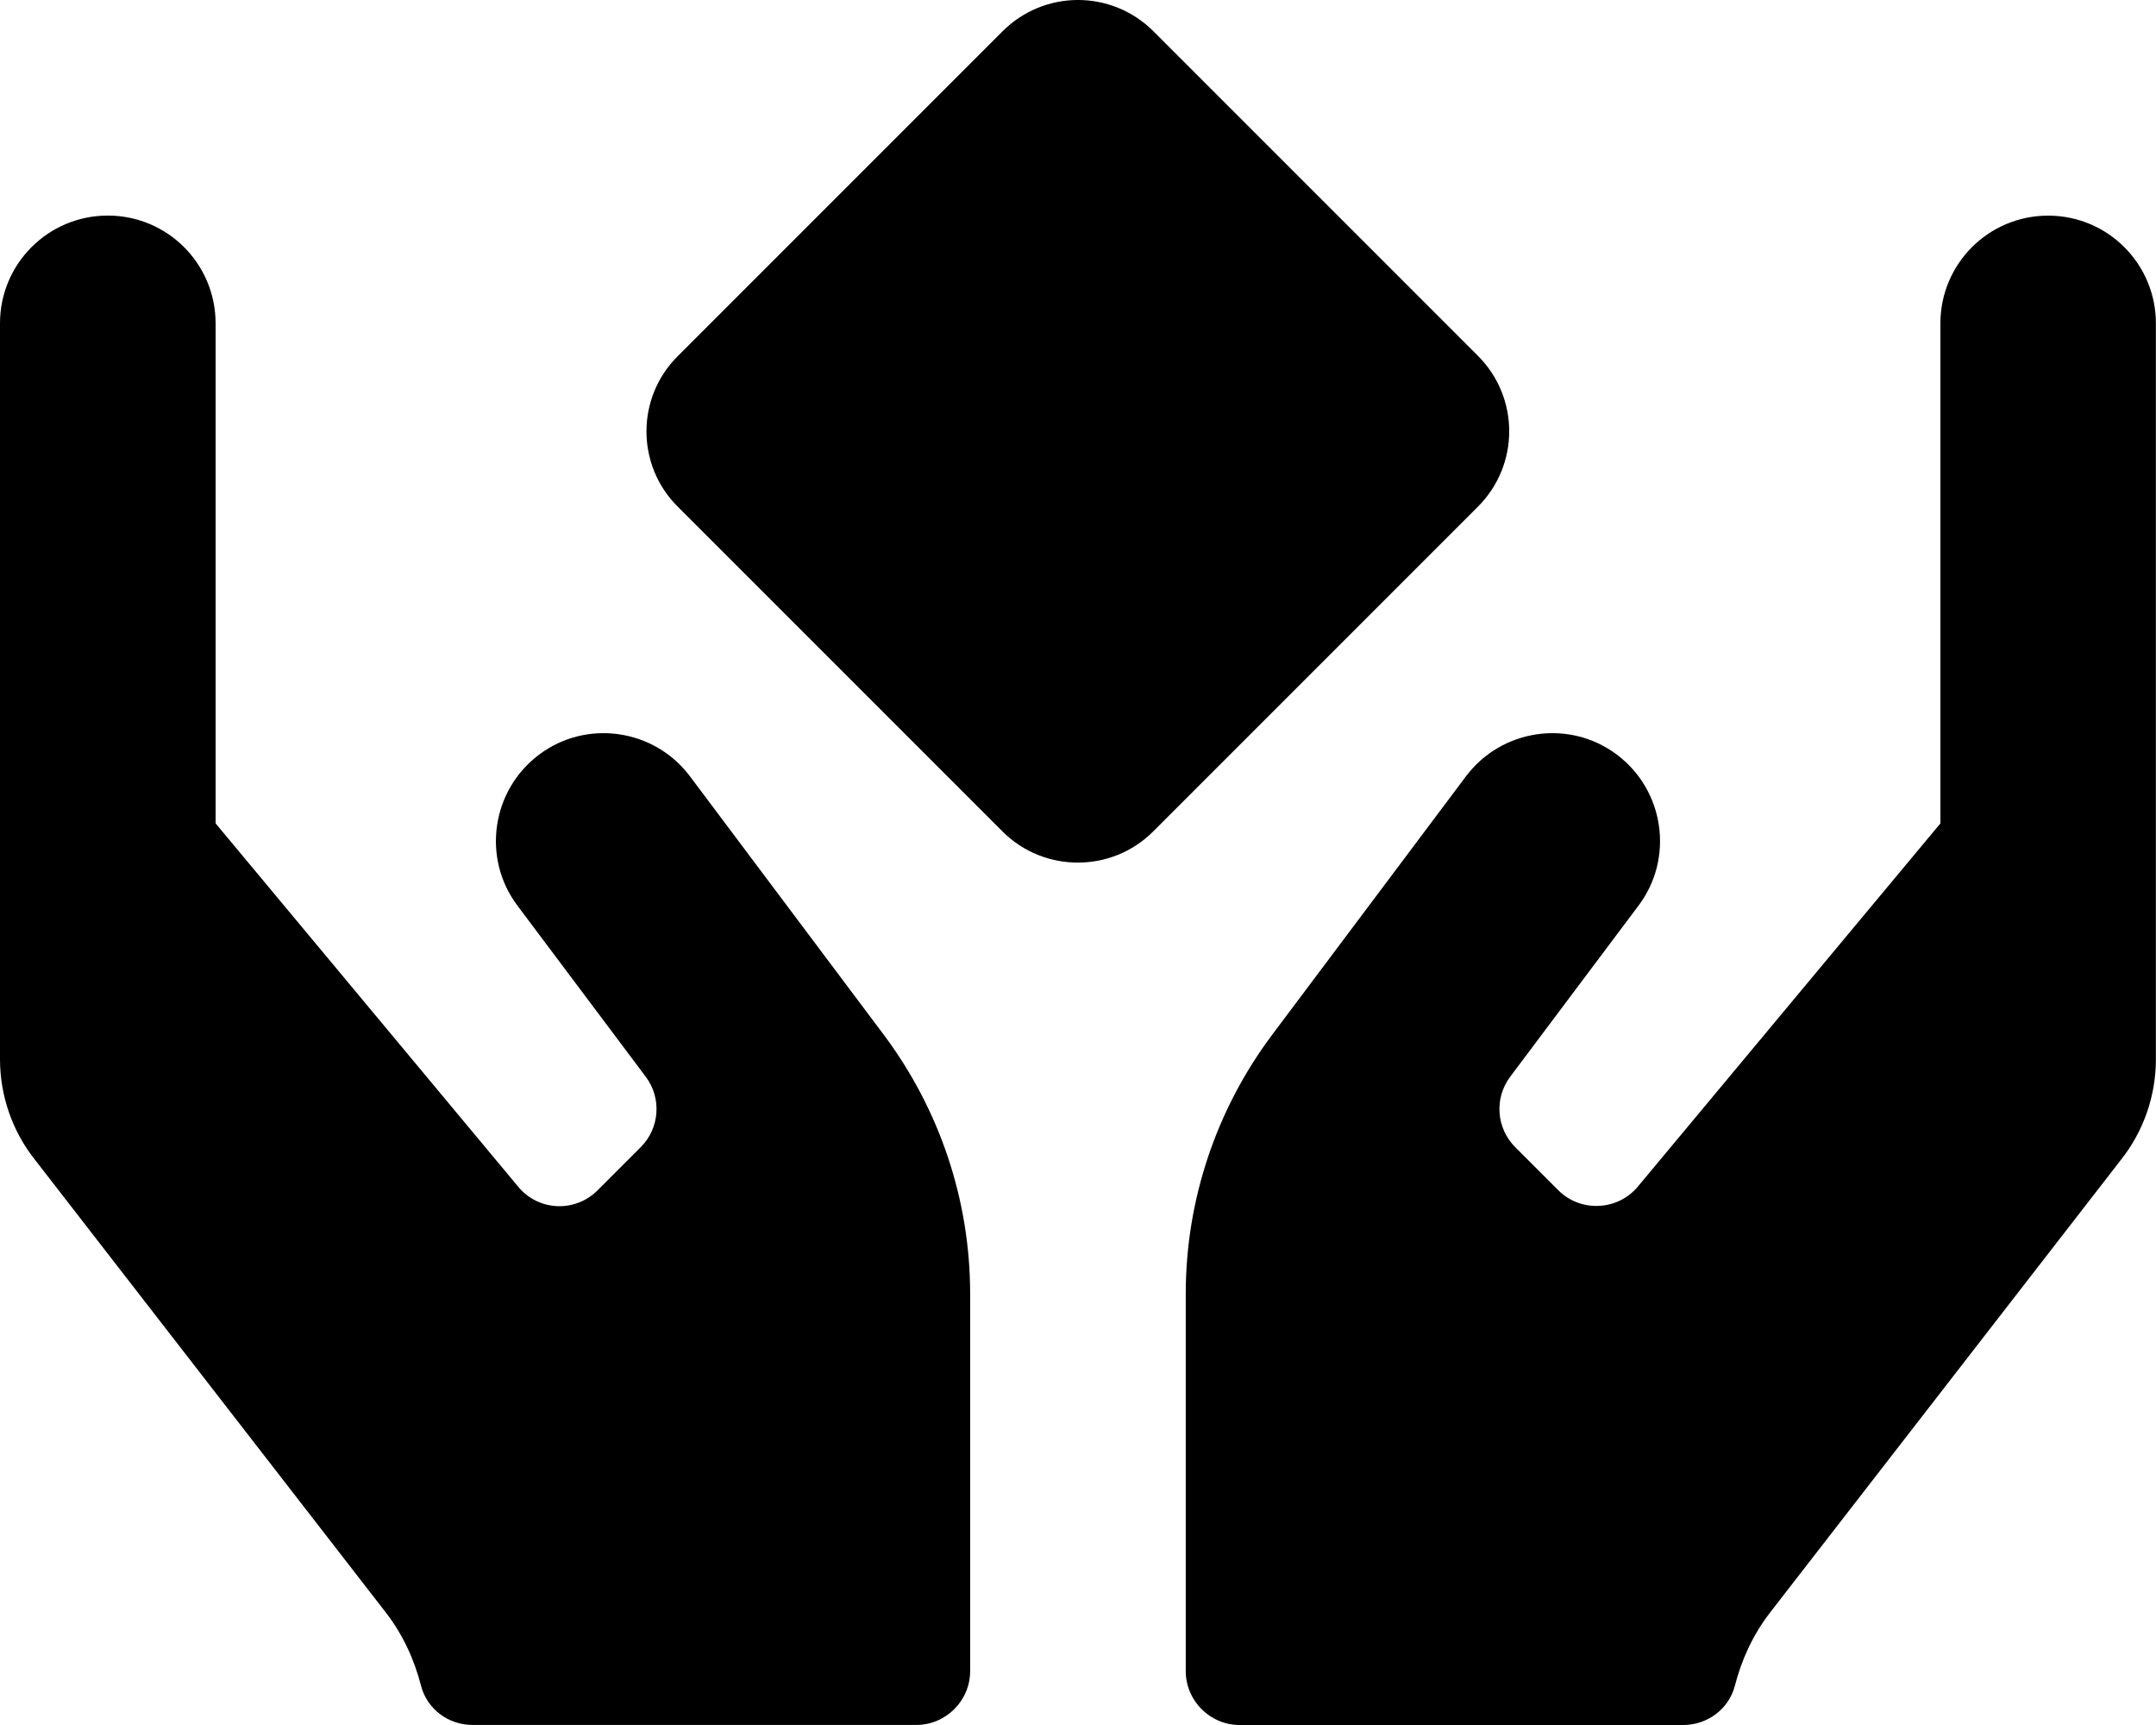 <!-- Generated by IcoMoon.io -->
<svg version="1.1" xmlns="http://www.w3.org/2000/svg" width="40" height="32" viewBox="0 0 40 32">
<title>hand-receiving-solid</title>
<path d="M12.8 14.4c-0.662-0.881-1.919-1.063-2.8-0.4s-1.063 1.919-0.4 2.8l2.381 3.175c0.3 0.4 0.256 0.956-0.094 1.306l-0.8 0.8c-0.419 0.419-1.1 0.387-1.475-0.069l-5.612-6.738v-9.275c0-1.106-0.894-2-2-2s-2 0.894-2 2v13.65c0 0.681 0.231 1.344 0.656 1.875l6.506 8.394c0.313 0.406 0.525 0.869 0.65 1.356 0.112 0.431 0.506 0.725 0.956 0.725h8.231c0.55 0 1-0.45 1-1v-7c0-1.731-0.563-3.413-1.6-4.8l-3.6-4.8zM38 4c-1.106 0-2 0.894-2 2v9.275l-5.613 6.737c-0.375 0.45-1.063 0.481-1.475 0.069l-0.8-0.8c-0.35-0.35-0.394-0.906-0.094-1.306l2.381-3.175c0.663-0.881 0.481-2.137-0.4-2.8s-2.137-0.481-2.8 0.4l-3.6 4.8c-1.038 1.387-1.6 3.069-1.6 4.8v7c0 0.55 0.45 1 1 1h8.231c0.444 0 0.844-0.294 0.956-0.725 0.125-0.488 0.337-0.95 0.65-1.356l6.506-8.394c0.425-0.531 0.656-1.194 0.656-1.875v-13.65c0-1.106-0.894-2-2-2zM27.419 6.6l-6.019-6.019c-0.775-0.775-2.025-0.775-2.8 0l-6.025 6.025c-0.775 0.769-0.775 2.025 0 2.794l6.025 6.025c0.769 0.769 2.025 0.769 2.794 0l6.025-6.025c0.775-0.775 0.775-2.025 0-2.8z"></path>
</svg>
